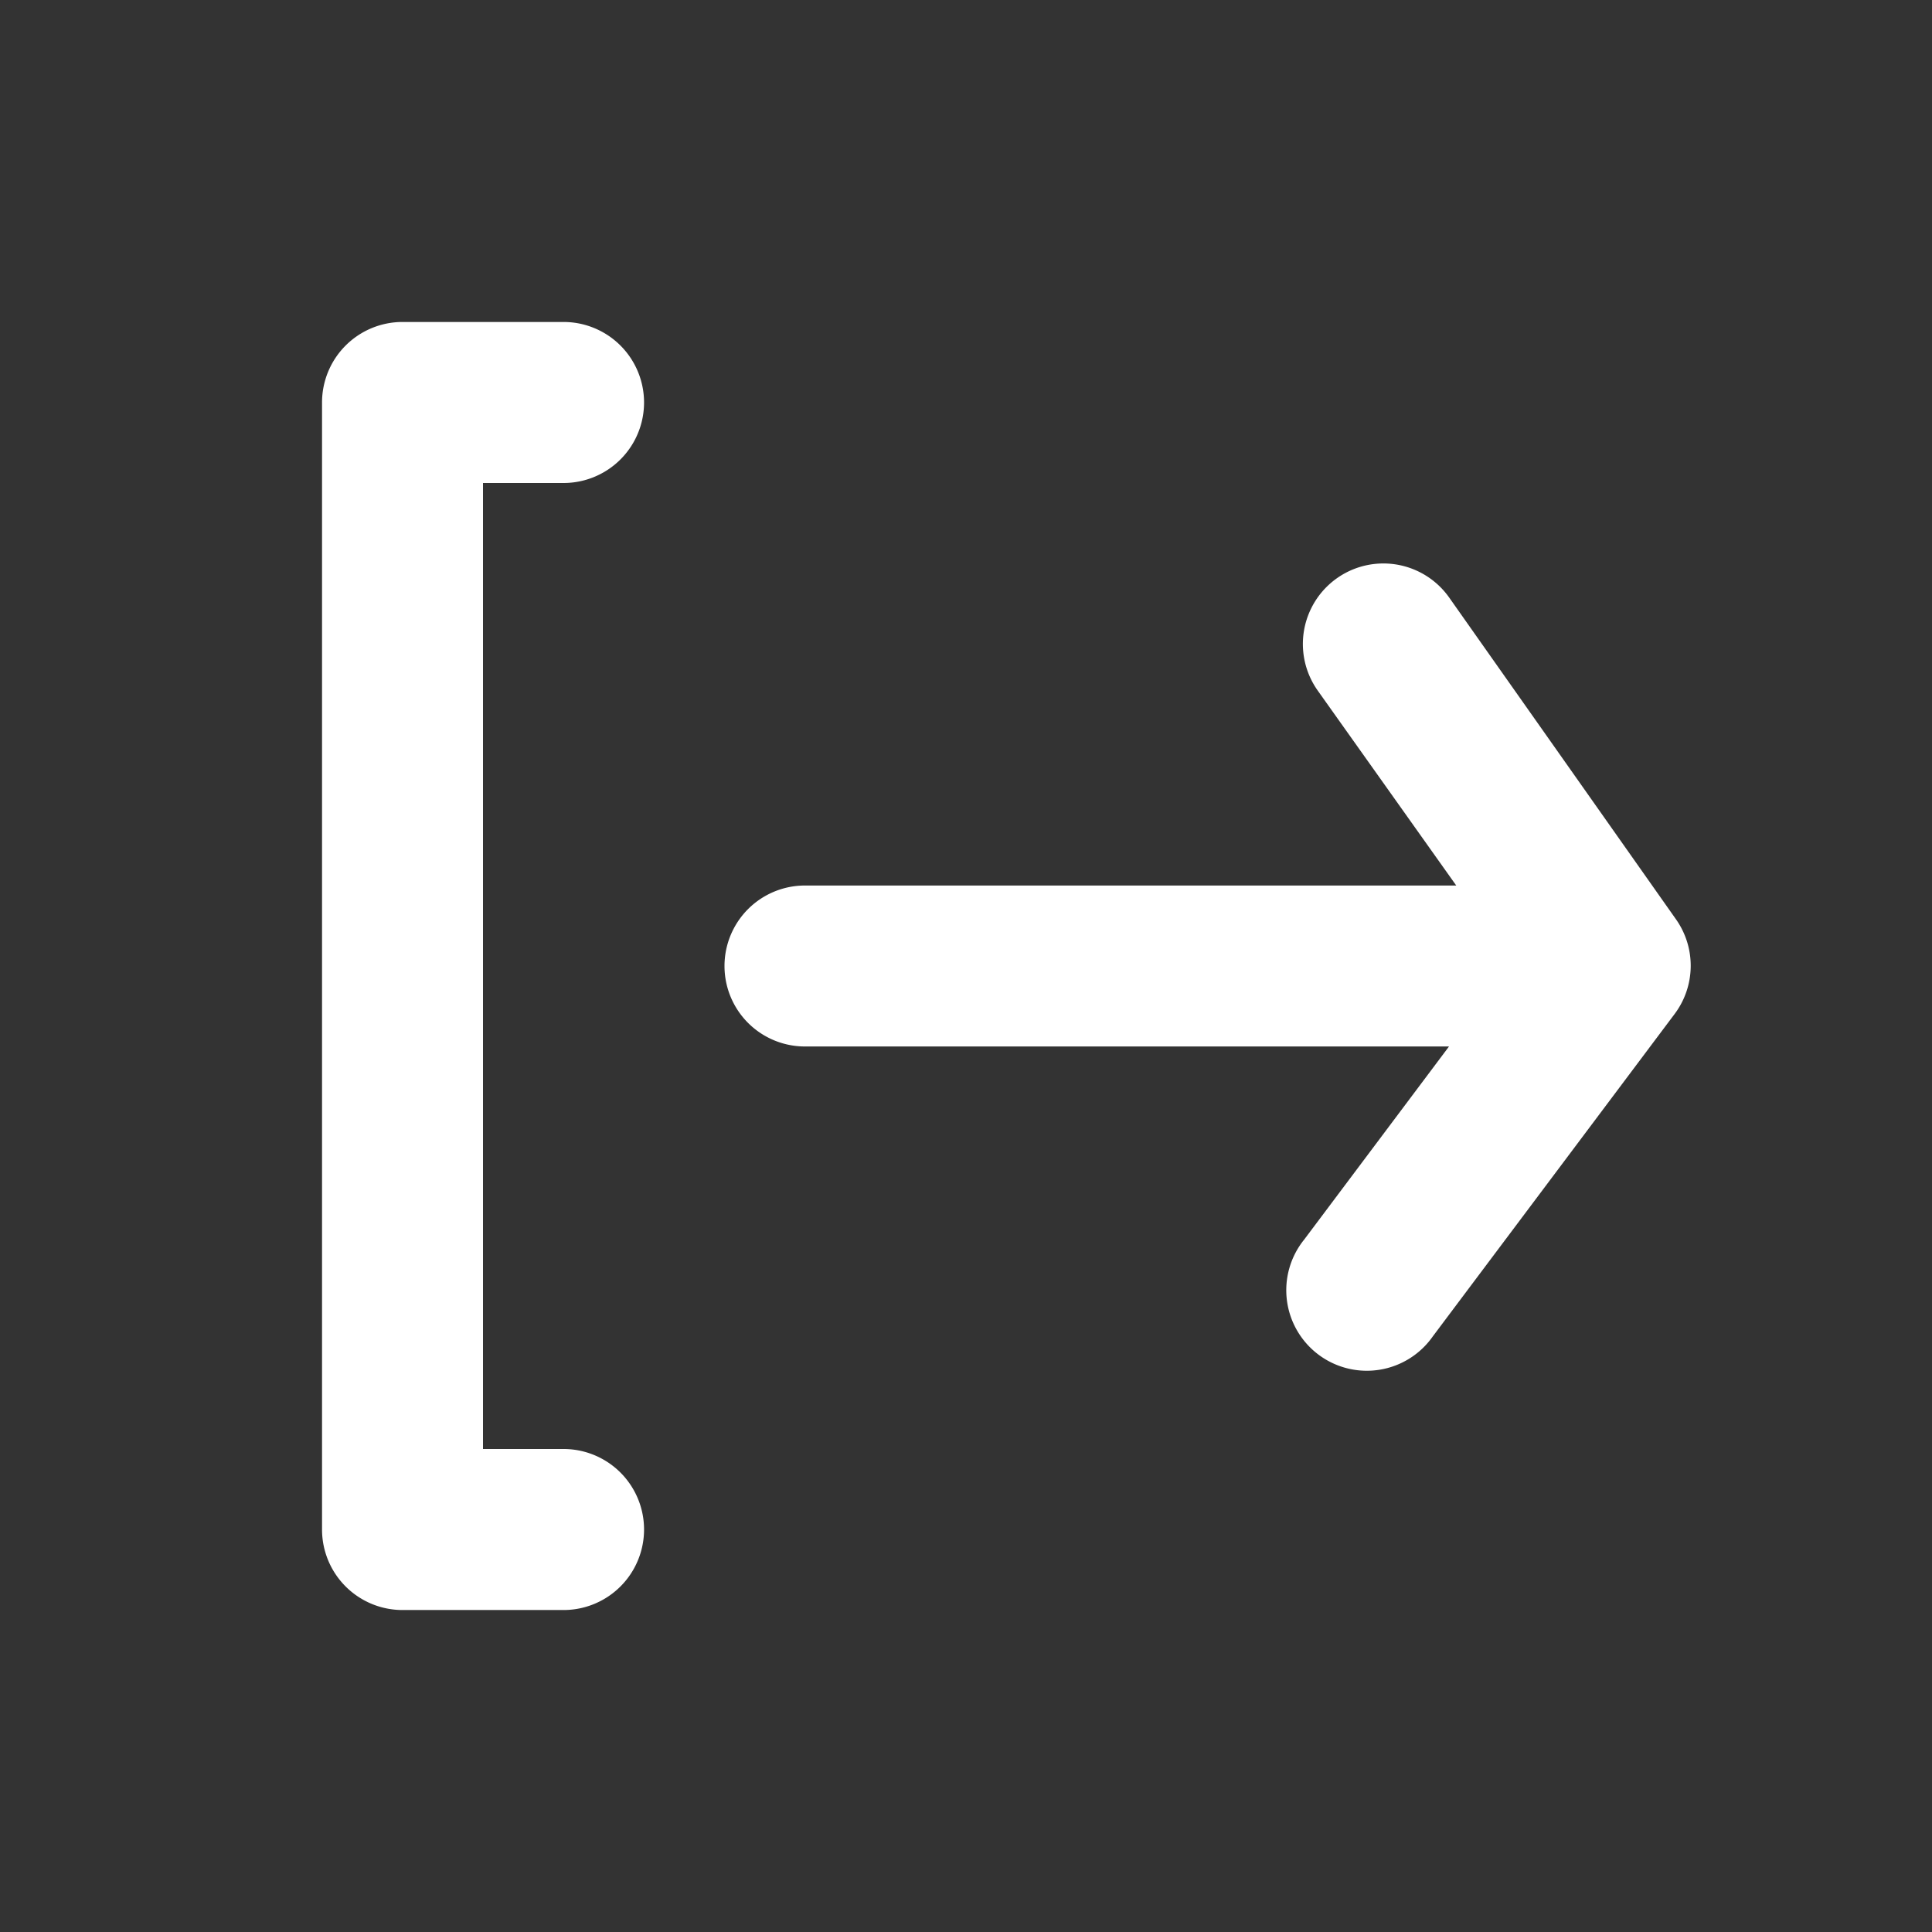<svg width="32" height="32" viewBox="0 0 32 32" fill="none" xmlns="http://www.w3.org/2000/svg">
    <rect x="0" y="0" width="32" height="32" fill="#333333" stroke="none"/>
    <path d="M9.334 8a1.333 1.333 0 1 0 0-2.667H6.667a1.333 1.333 0 0 0-1.333 1.334v18.666a1.333 1.333 0 0 0 1.333 1.334h2.667a1.333 1.333 0 1 0 0-2.667H8V8h1.334zM27.76 15.227 24 9.893a1.333 1.333 0 1 0-2.173 1.547l2.293 3.227H13.333a1.333 1.333 0 0 0 0 2.666H24l-2.4 3.2a1.334 1.334 0 1 0 2.133 1.6l4-5.333a1.333 1.333 0 0 0 .027-1.573z" fill="#fff"/>
</svg>
